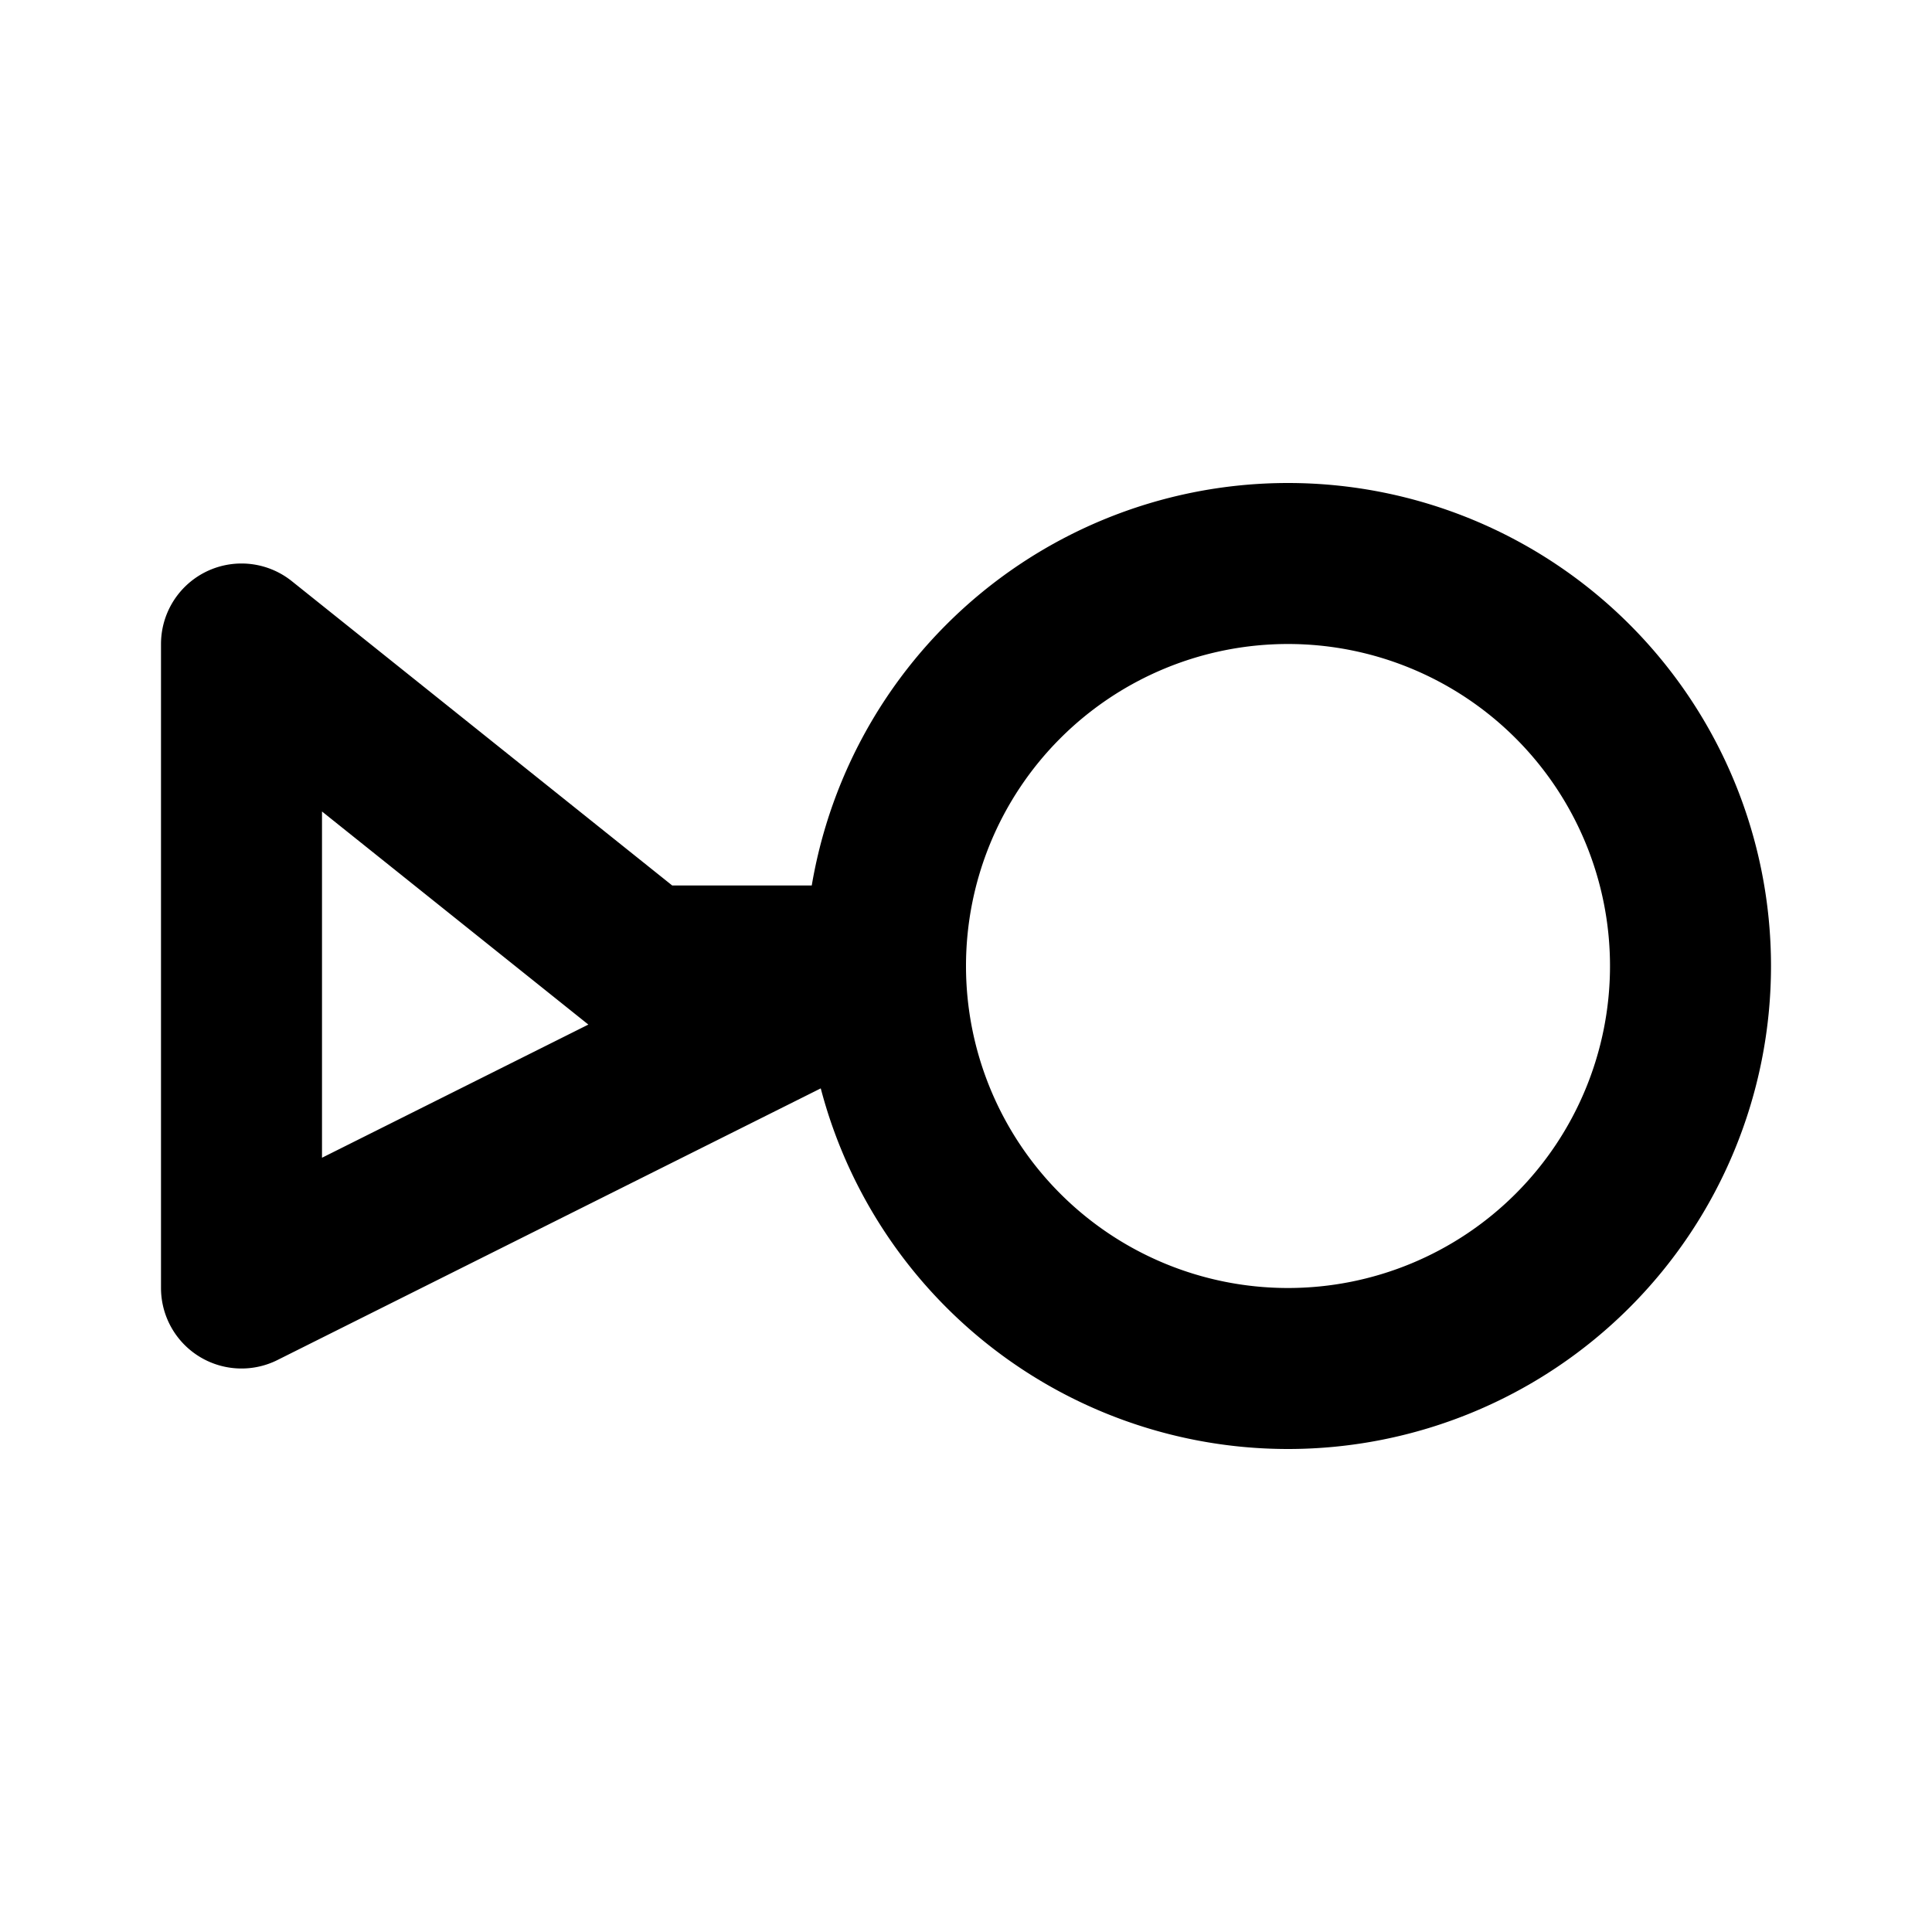 <svg xmlns="http://www.w3.org/2000/svg" class="icon icon-tabler icon-tabler-gender-third" width="24" height="24" viewBox="0 0 24 24" stroke-width="2" stroke="currentColor" fill="none" stroke-linecap="round" stroke-linejoin="round">
  <path stroke="none" d="M0 0h24v24H0z" fill="none"/>
  <path d="M11 12a5 5 0 1 0 10 0a5 5 0 0 0 -10 0zh-3l-5 -4v8z" />
</svg>


